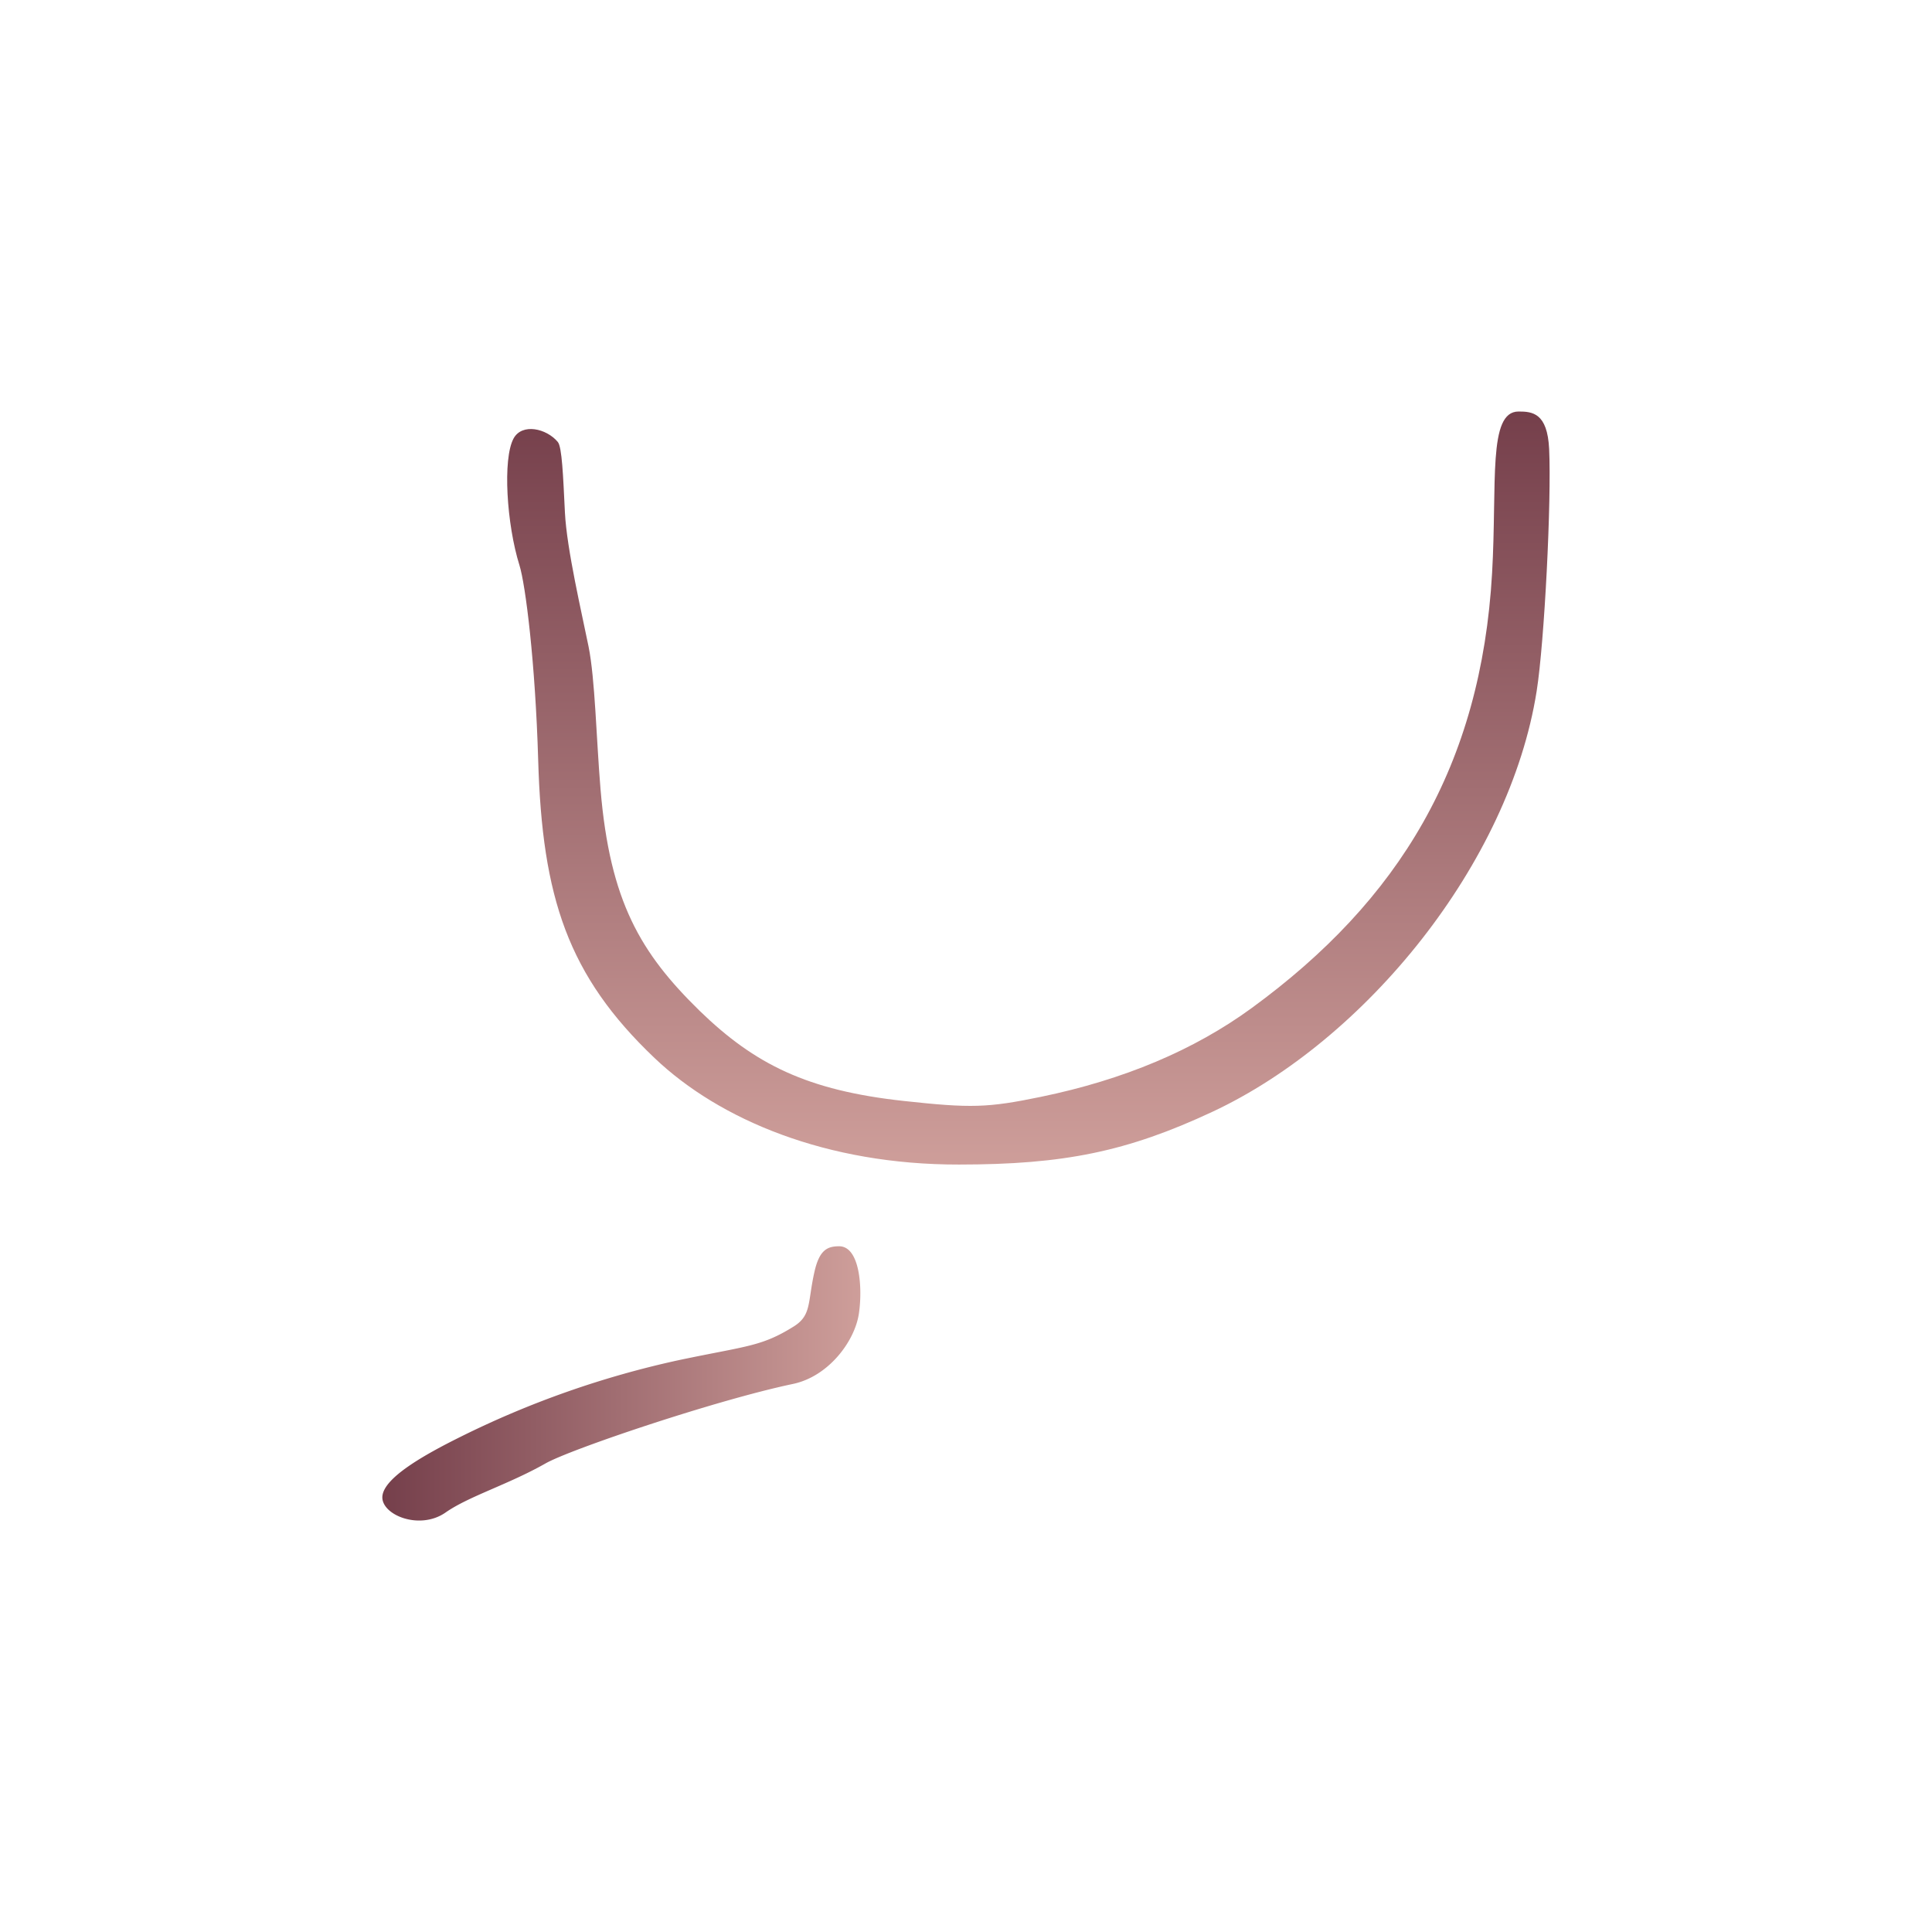<?xml version="1.0" encoding="UTF-8" standalone="no"?>
<svg
   viewBox="0 0 300 300"
   version="1.1"
   id="svg226"
   sodipodi:docname="bean-head-2.svg"
   inkscape:version="1.2.2 (732a01da63, 2022-12-09)"
   xmlns:inkscape="http://www.inkscape.org/namespaces/inkscape"
   xmlns:sodipodi="http://sodipodi.sourceforge.net/DTD/sodipodi-0.dtd"
   xmlns="http://www.w3.org/2000/svg"
   xmlns:svg="http://www.w3.org/2000/svg">
  <sodipodi:namedview
     id="namedview228"
     pagecolor="#ffffff"
     bordercolor="#000000"
     borderopacity="0.25"
     inkscape:showpageshadow="2"
     inkscape:pageopacity="0.0"
     inkscape:pagecheckerboard="0"
     inkscape:deskcolor="#d1d1d1"
     showgrid="false"
     inkscape:zoom="0.60516555"
     inkscape:cx="281.74109"
     inkscape:cy="60.314074"
     inkscape:window-width="2560"
     inkscape:window-height="1351"
     inkscape:window-x="2391"
     inkscape:window-y="-9"
     inkscape:window-maximized="1"
     inkscape:current-layer="svg226" />
  <defs
     id="defs216">
    <style
       id="style204">.cls-1{fill:url(#Bean);}.cls-2{fill:url(#Bean_left_shoulder);}</style>
    <linearGradient
       id="Bean"
       x1="159.69"
       y1="180.83"
       x2="159.69"
       y2="63.9"
       gradientUnits="userSpaceOnUse">
      <stop
         offset="0"
         stop-color="#ce9e9a"
         id="stop206" />
      <stop
         offset="1"
         stop-color="#753f4b"
         id="stop208" />
    </linearGradient>
    <linearGradient
       id="Bean_left_shoulder"
       x1="59.37"
       y1="214.81"
       x2="133.59"
       y2="214.81"
       gradientUnits="userSpaceOnUse">
      <stop
         offset="0"
         stop-color="#753f4b"
         id="stop211" />
      <stop
         offset="1"
         stop-color="#ce9e9a"
         id="stop213" />
    </linearGradient>
  </defs>
  <g
     id="beans">
    <path
       class="cls-1"
       d="M79.75,68.08c-1.72,3.16-1.08,13.33.91,19.69.94,3,2.46,15,2.91,30.27.62,21.34,4.61,33.46,18.09,46.27,10.1,9.6,26.71,16.56,47.25,16.52,16.26,0,26.11-2,39.35-8.19,23.8-11.12,46.13-38.6,50.35-65.31,1.22-7.67,2.32-29.7,1.94-37.61-.27-5.61-2.6-5.82-4.75-5.82C231,63.9,232.49,75,231.69,89c-1.71,29.91-14.42,50.81-37.33,67.53q-13.44,9.81-32.75,13.79c-8.22,1.7-10.83,1.78-21.33.63-14.91-1.63-23.07-5.67-31.65-14C99.48,148,94.71,140,93.25,122.56c-.66-7.89-.84-17.11-1.86-22.17S88,85.26,87.72,79.56s-.45-10.17-1.11-10.94C84.85,66.52,81.07,65.67,79.75,68.08Z"
       id="path218" />
    <path
       class="cls-2"
       d="M126.46,197.52c-1.07,4.77-.43,6.72-3.22,8.46-5.06,3.16-7.32,3-17.92,5.24a145.53,145.53,0,0,0-33.83,11.9c-5.66,2.81-11.81,6.3-12.11,9.18s5.73,5.41,9.81,2.56c3.62-2.53,9.74-4.34,15.52-7.62,3.91-2.22,26.55-9.85,38.41-12.34,5.49-1.15,9.59-6.55,10.25-10.93.6-4.07.12-10.45-3.07-10.45C128.44,193.52,127.22,194.12,126.46,197.52Z"
       id="path220" />
  </g>
  <g
     id="icons" />
</svg>
